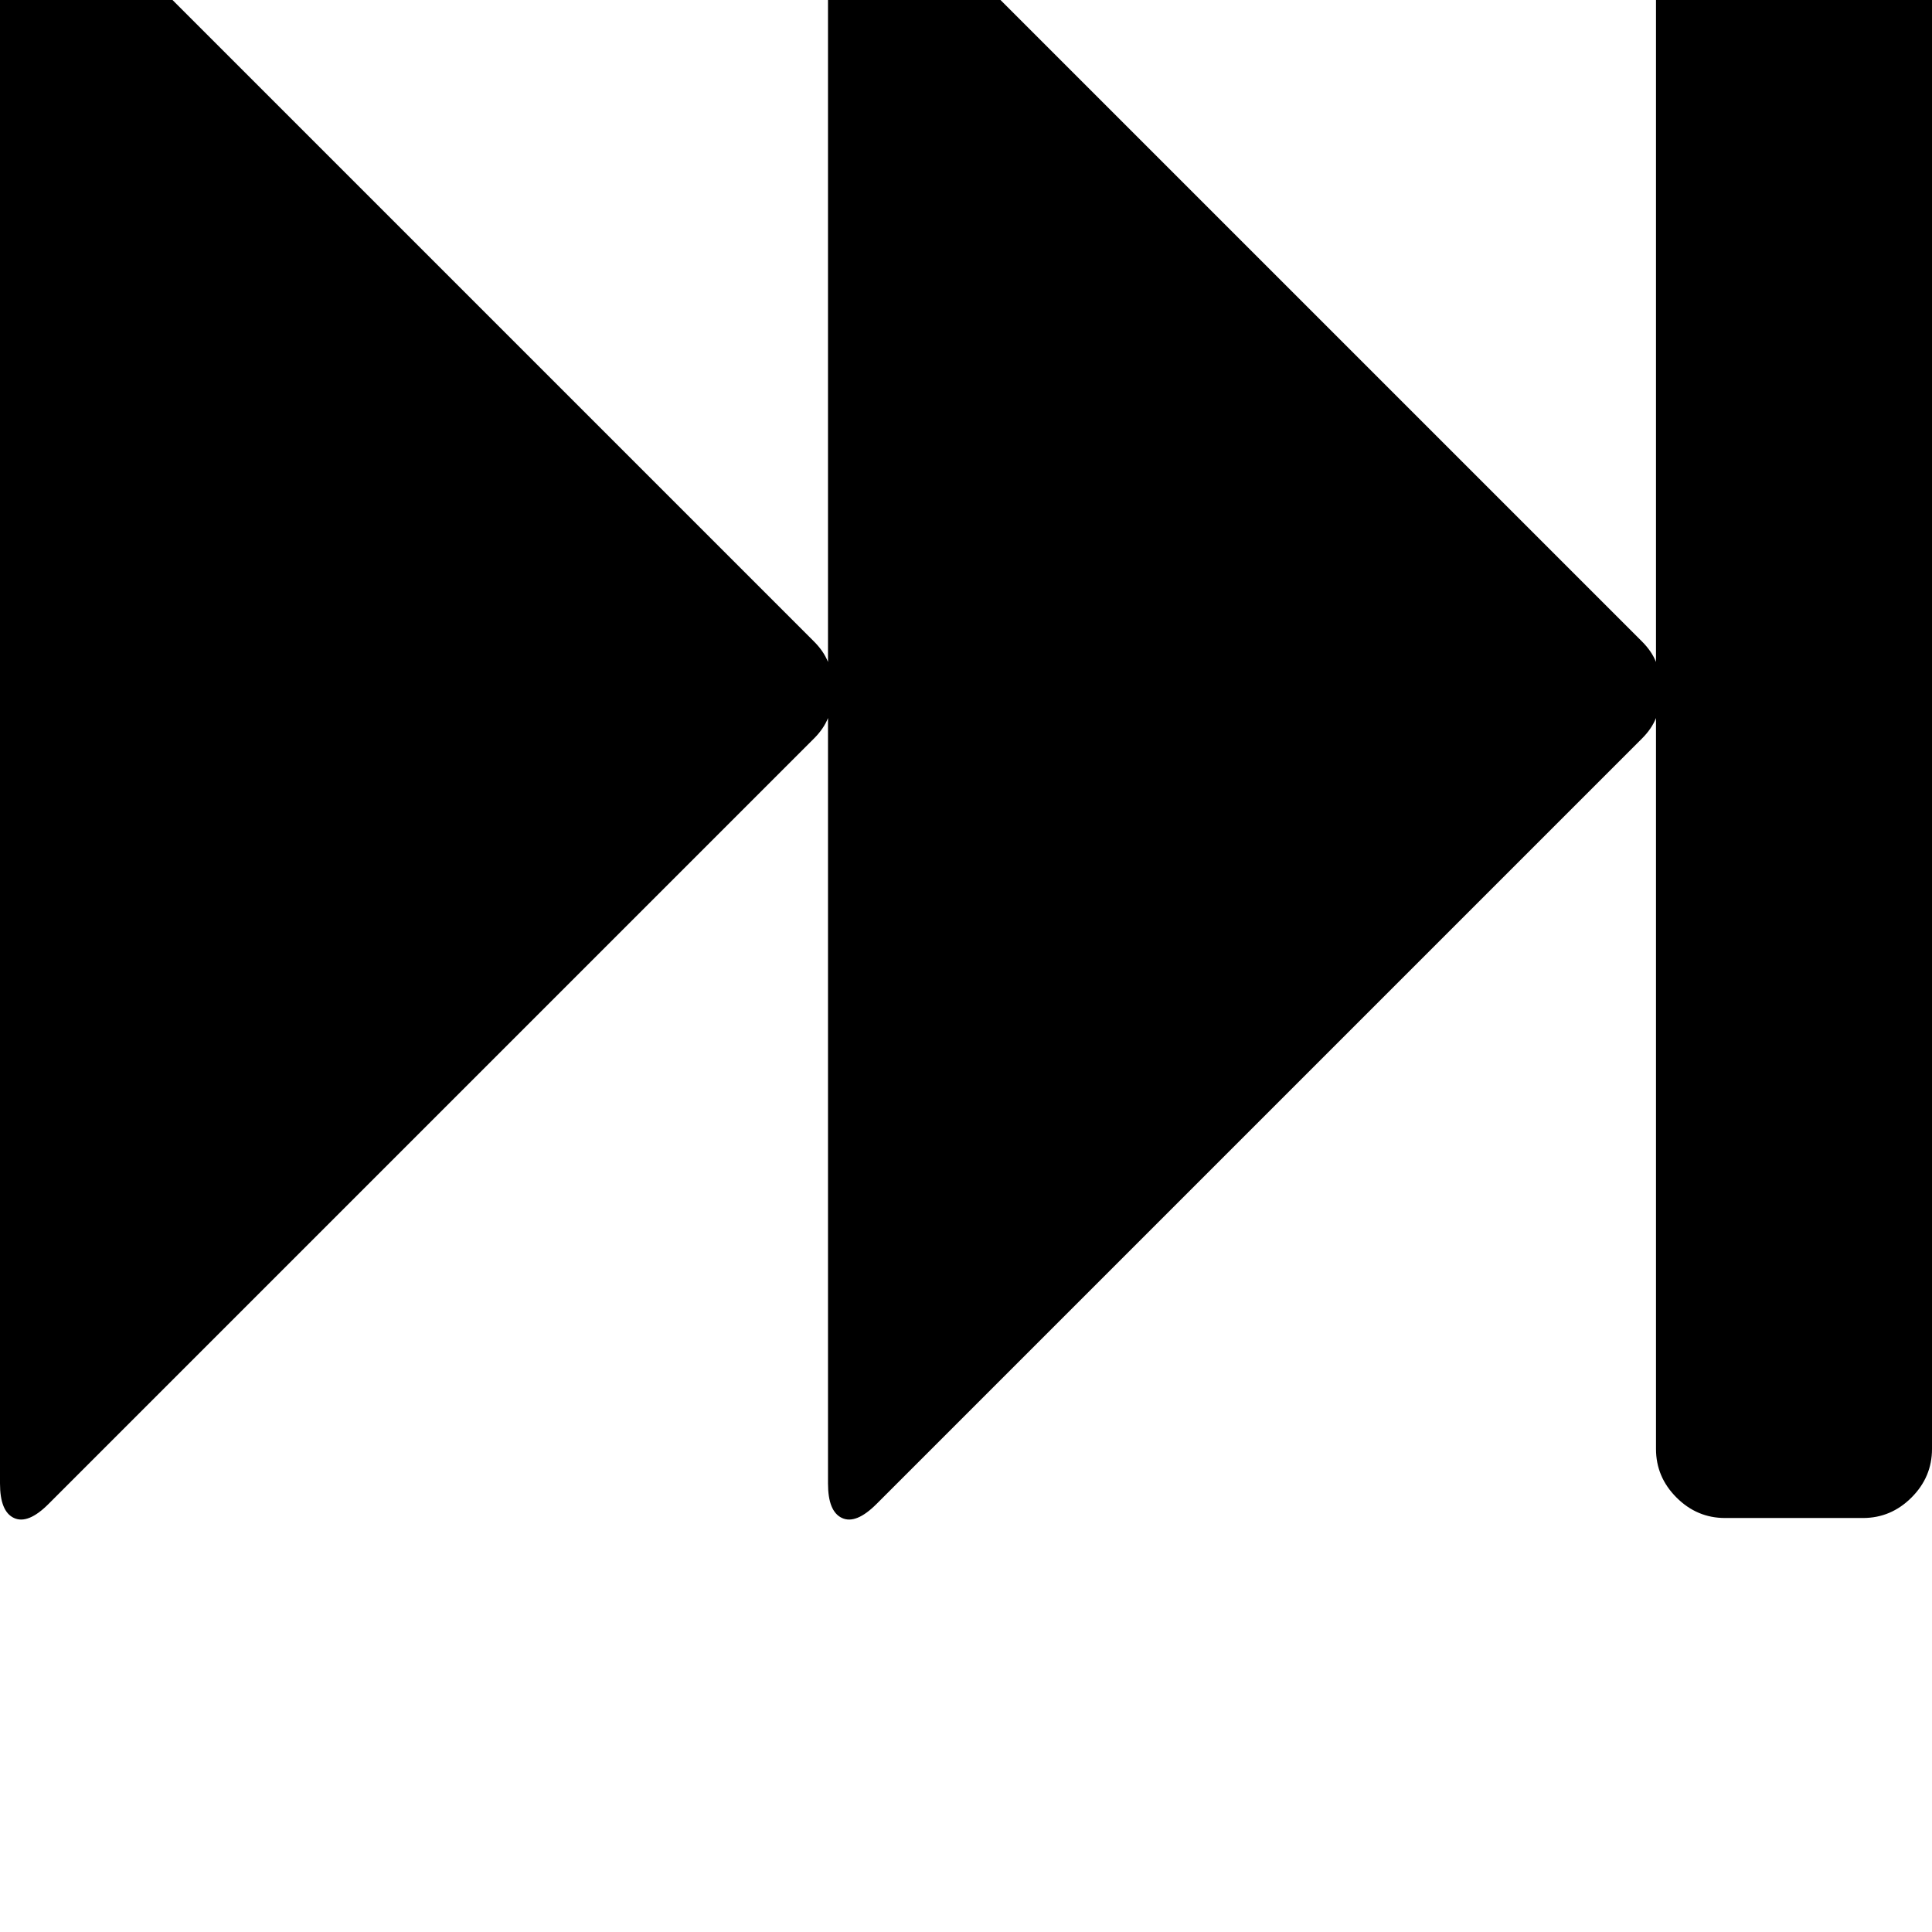 <svg width="128" height="128" viewBox="0 0 1792 1792" xmlns="http://www.w3.org/2000/svg"><path d="M45-115q-19-19-32-13T0-96v1472q0 26 13 32t32-13l710-710q9-9 13-19v710q0 26 13 32t32-13l710-710q9-9 13-19v678q0 26 19 45t45 19h128q26 0 45-19t19-45V-64q0-26-19-45t-45-19h-128q-26 0-45 19t-19 45v678q-4-10-13-19L813-115q-19-19-32-13t-13 32v710q-4-10-13-19z"/></svg>